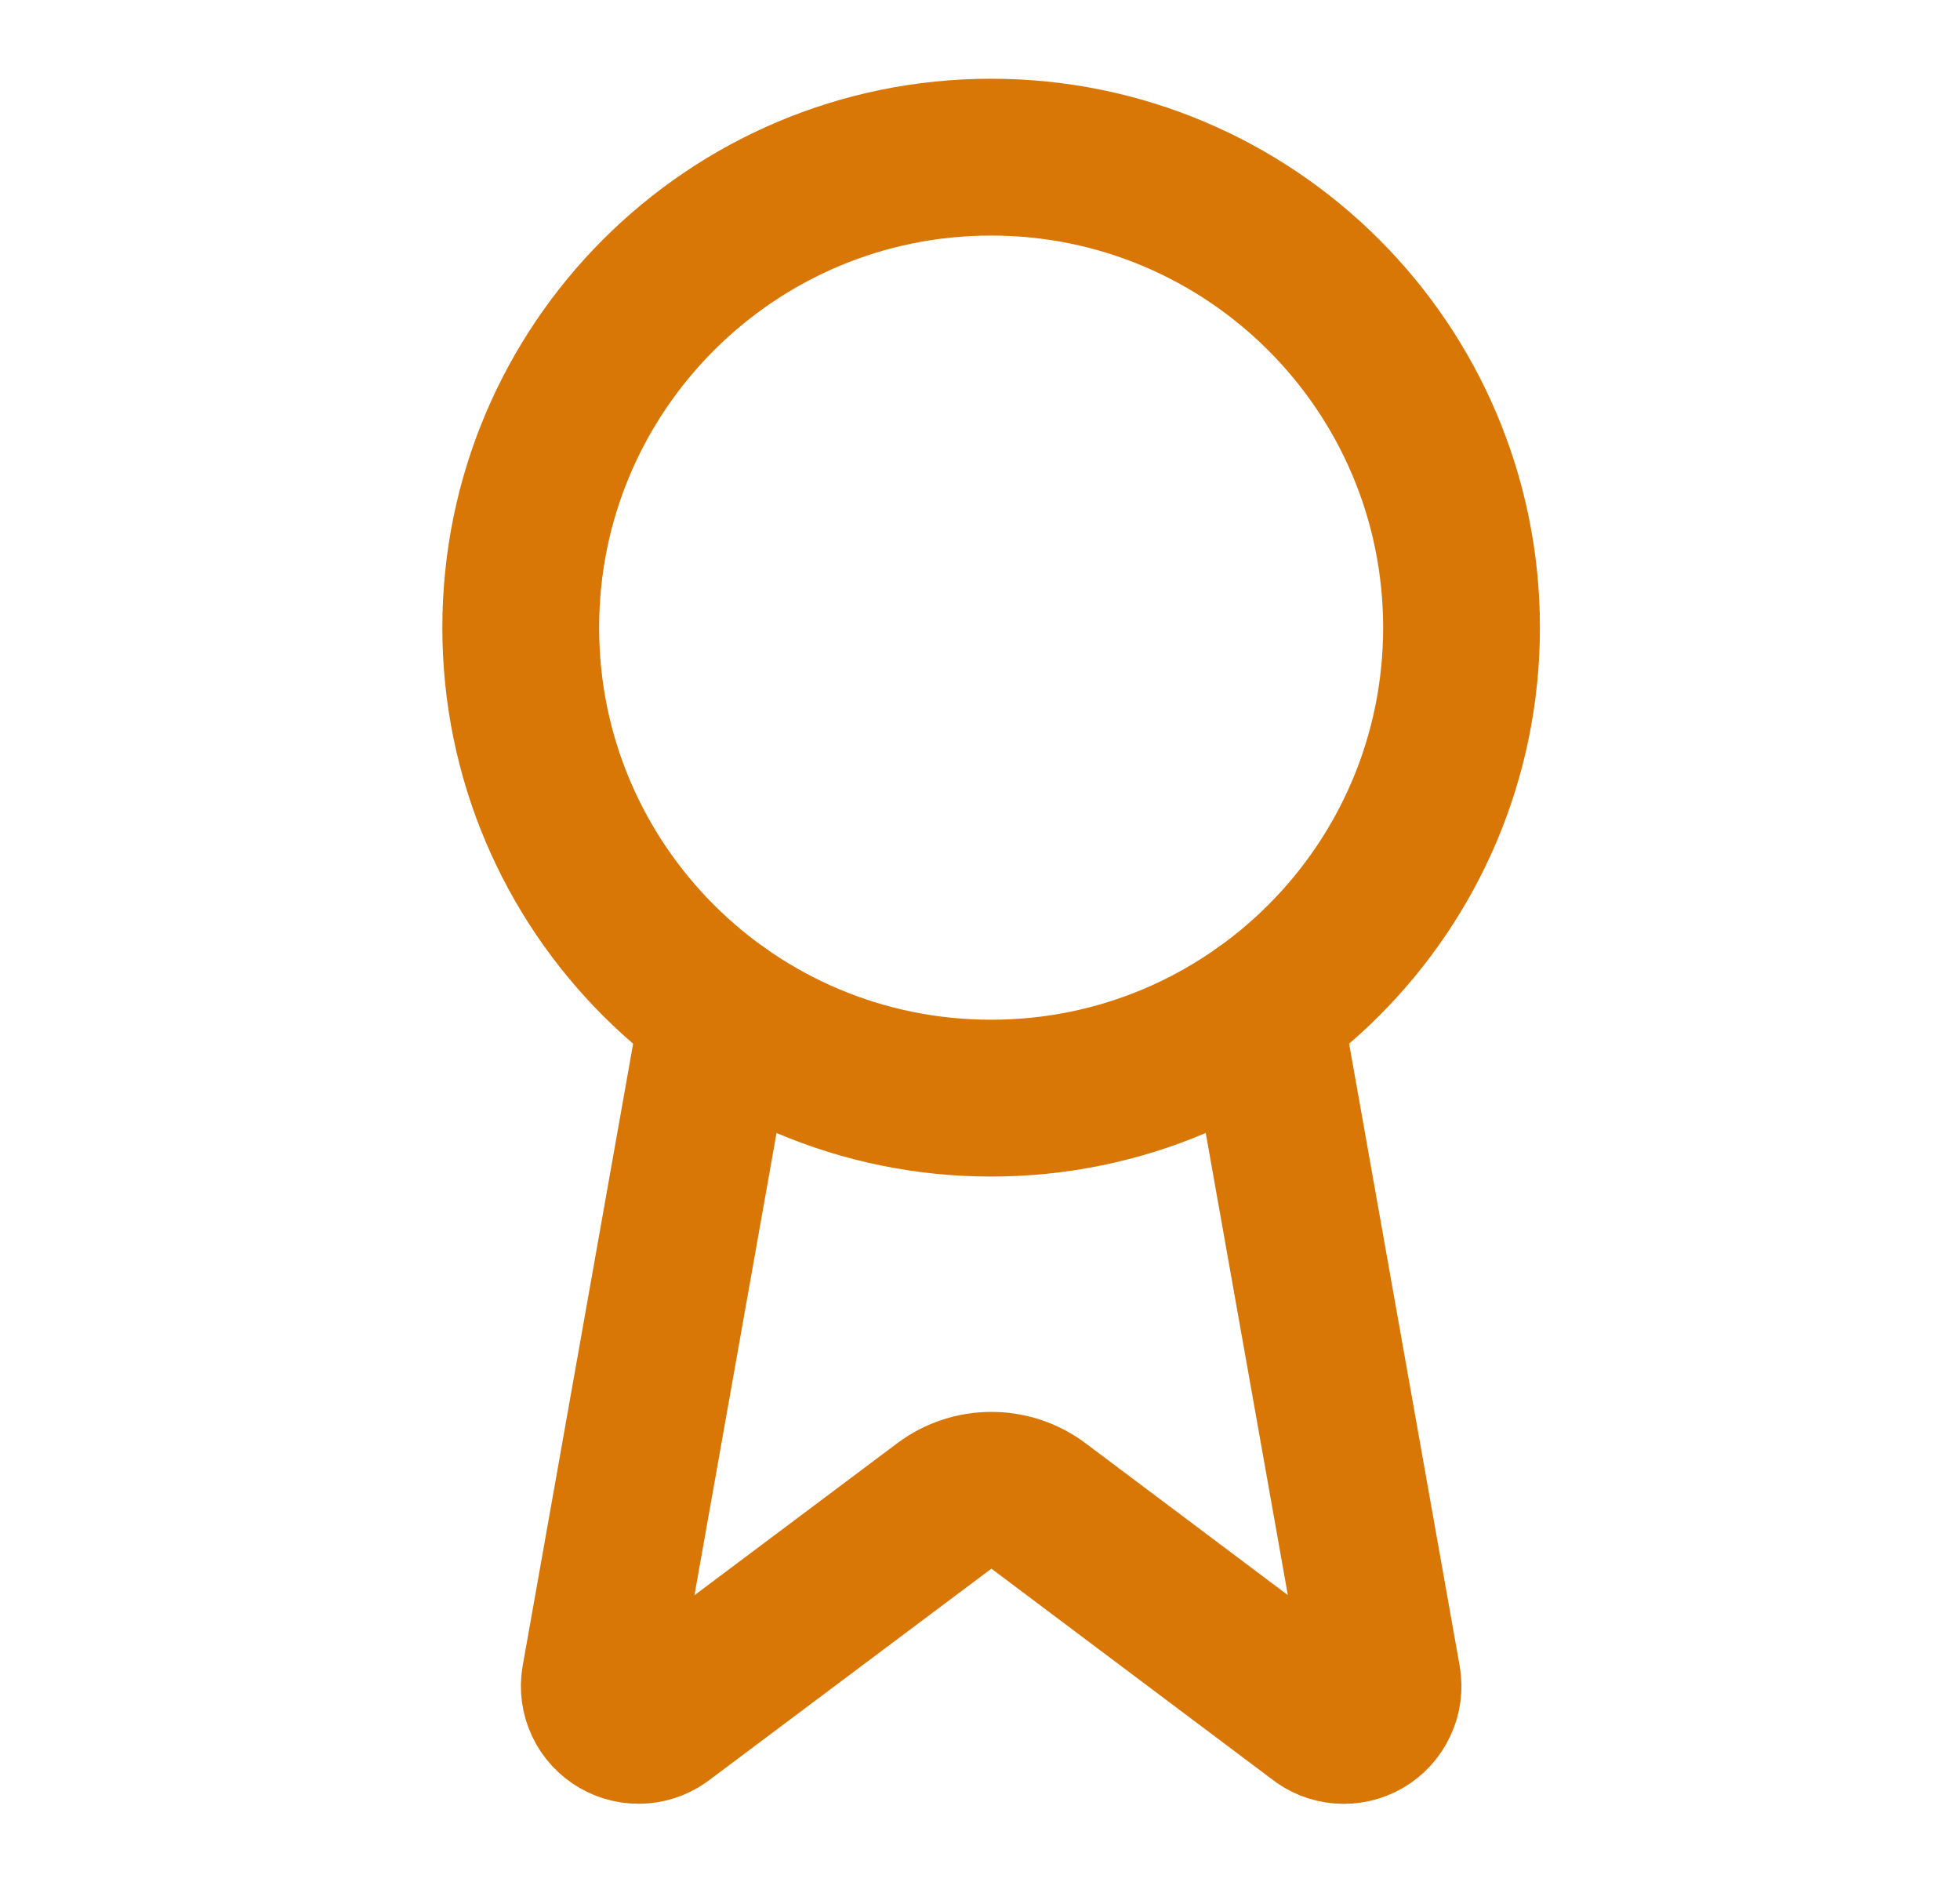 <svg width="25" height="24" viewBox="0 0 25 24" fill="none" xmlns="http://www.w3.org/2000/svg">
<path d="M16.119 12.895L17.634 21.421C17.651 21.521 17.637 21.624 17.593 21.716C17.55 21.808 17.48 21.885 17.392 21.936C17.304 21.987 17.202 22.01 17.101 22.002C16.999 21.994 16.903 21.955 16.824 21.89L13.244 19.203C13.071 19.074 12.861 19.005 12.645 19.005C12.43 19.005 12.22 19.074 12.047 19.203L8.461 21.89C8.382 21.954 8.286 21.993 8.184 22.001C8.083 22.009 7.982 21.986 7.894 21.935C7.806 21.884 7.735 21.808 7.692 21.716C7.648 21.624 7.634 21.521 7.651 21.421L9.165 12.895" stroke="#D97706" stroke-width="2" stroke-linecap="round" stroke-linejoin="round"/>
<path d="M12.642 14.004C15.955 14.004 18.642 11.318 18.642 8.004C18.642 4.69 15.955 2.004 12.642 2.004C9.328 2.004 6.642 4.69 6.642 8.004C6.642 11.318 9.328 14.004 12.642 14.004Z" stroke="#D97706" stroke-width="2" stroke-linecap="round" stroke-linejoin="round"/>
</svg>
